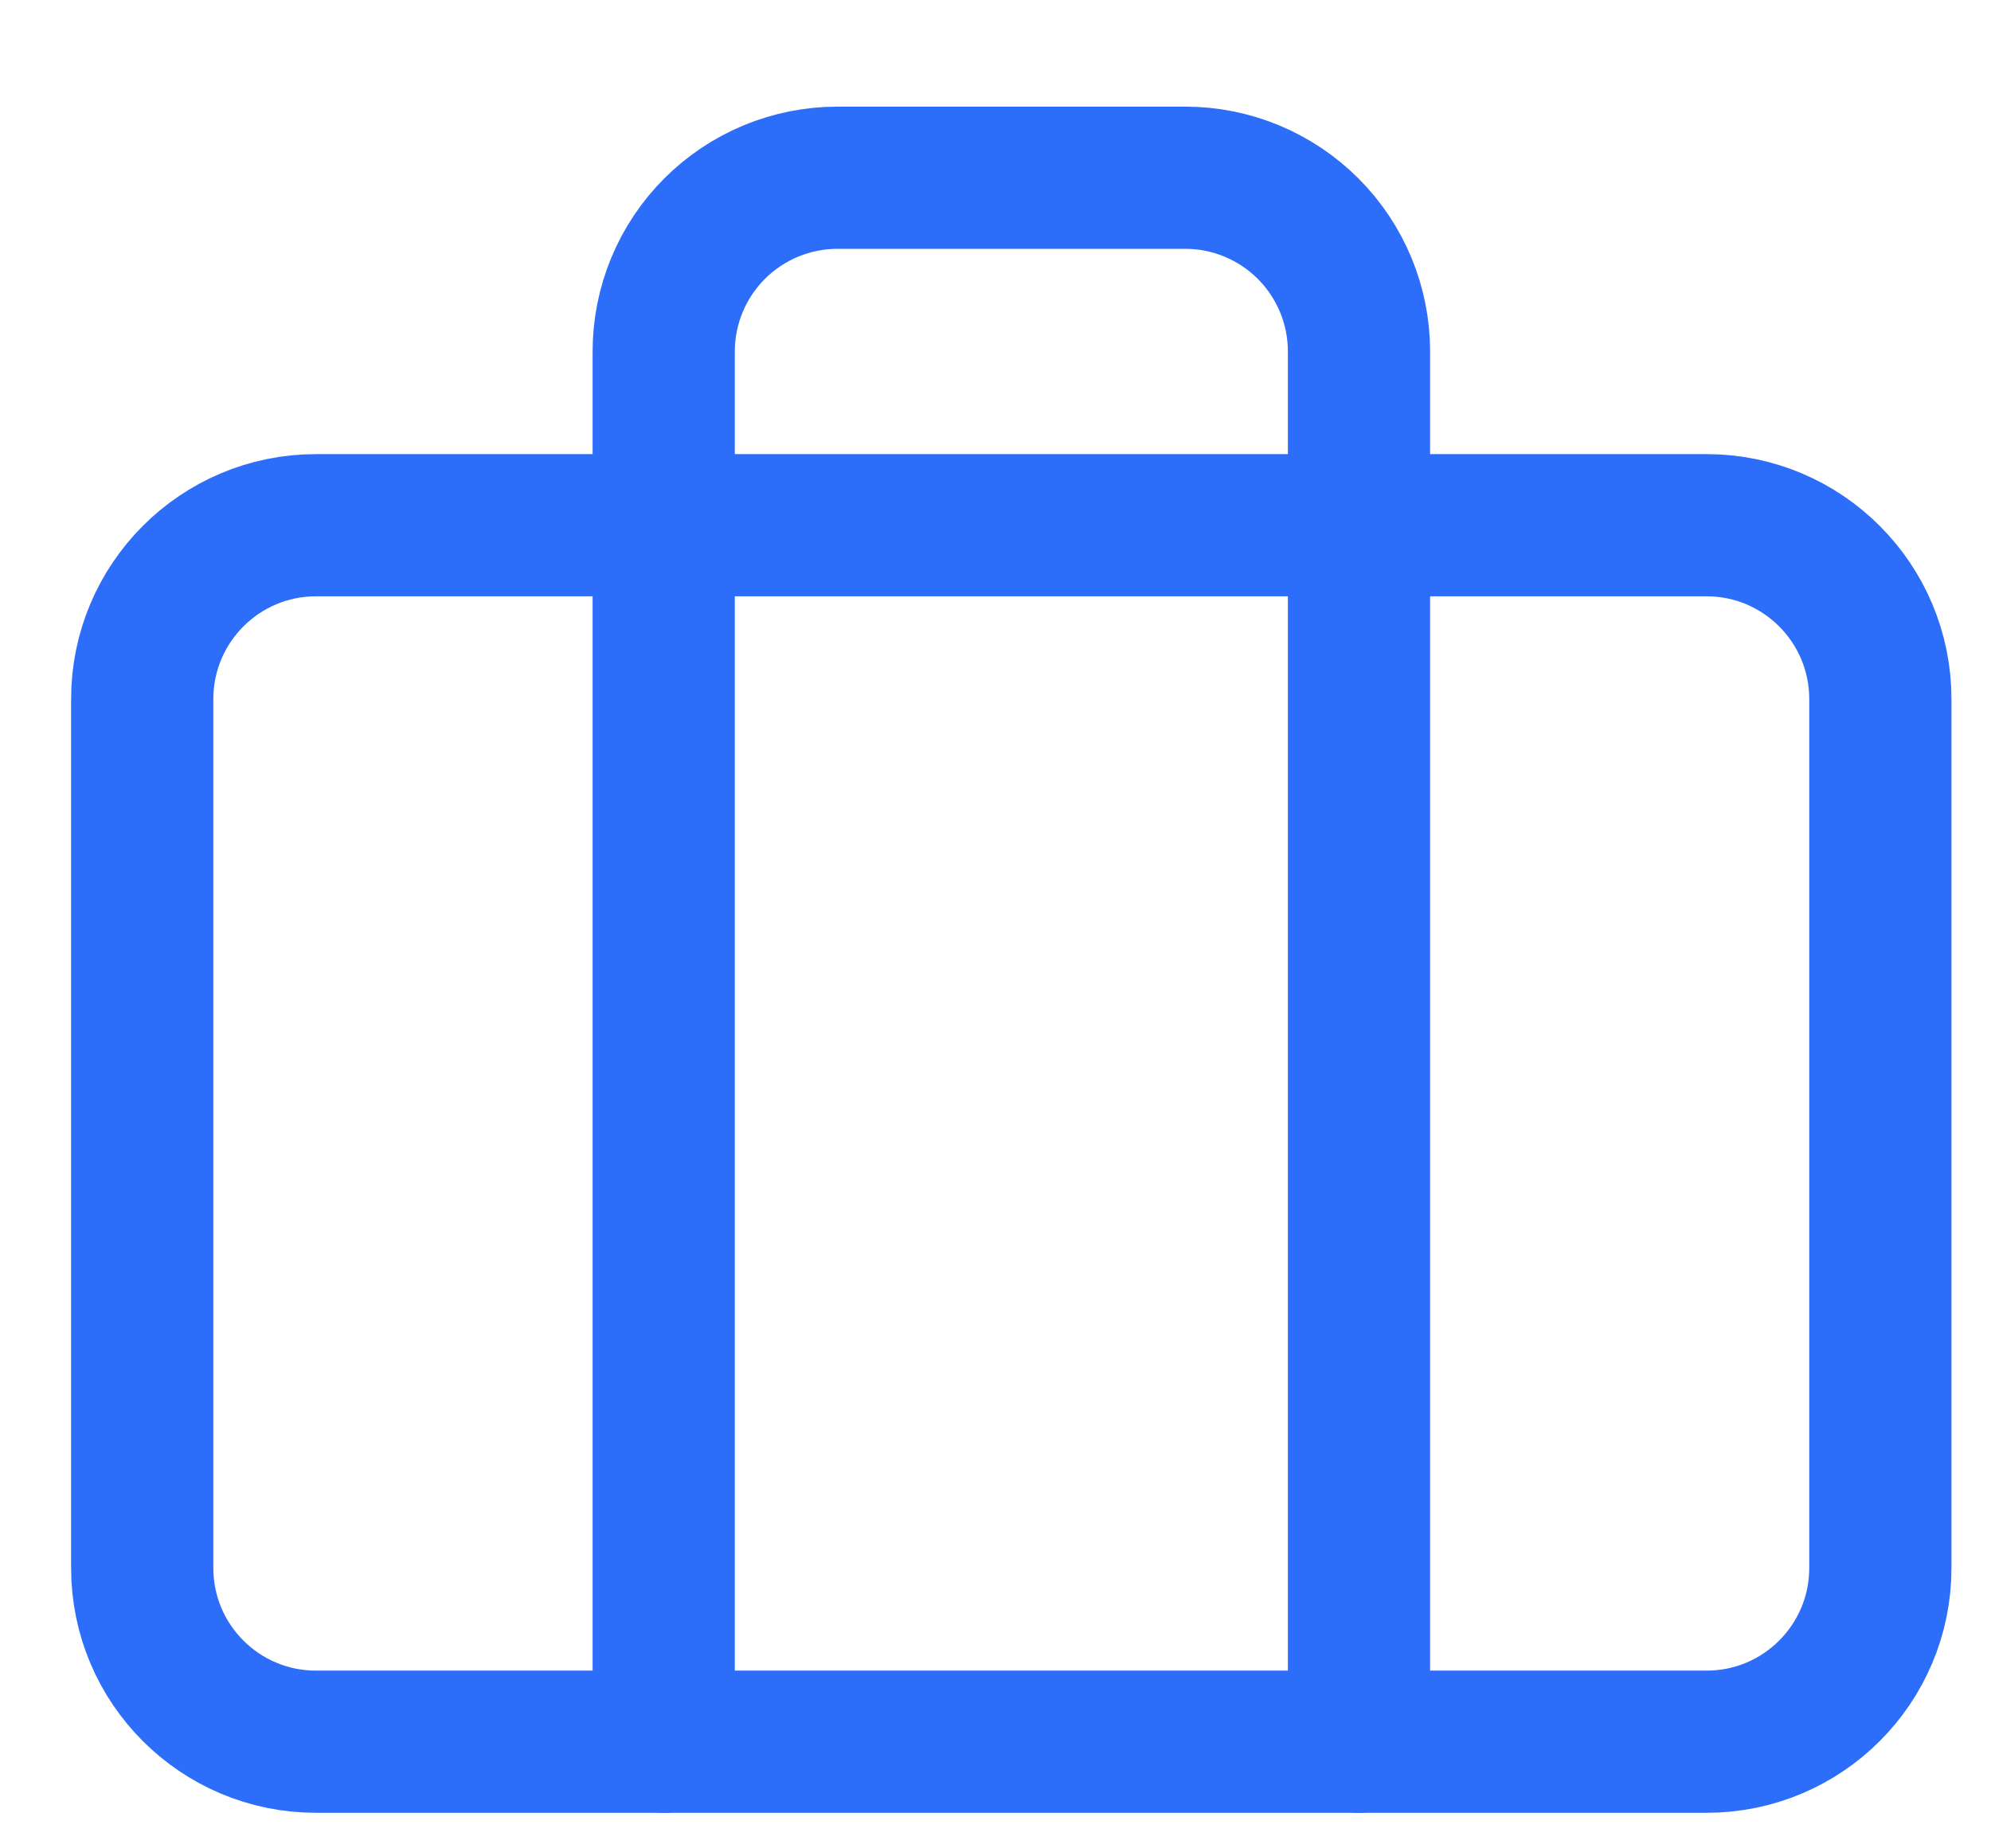 <svg width="14" height="13" viewBox="0 0 14 13" fill="none" xmlns="http://www.w3.org/2000/svg">
<path d="M12 3.694H2.222C1.547 3.694 1 4.242 1 4.917V11.028C1 11.703 1.547 12.25 2.222 12.25H12C12.675 12.25 13.222 11.703 13.222 11.028V4.917C13.222 4.242 12.675 3.694 12 3.694Z" stroke="#2C6DF9" stroke-linecap="round" stroke-linejoin="round"/>
<path d="M9.556 12.25V2.472C9.556 2.148 9.427 1.837 9.198 1.608C8.969 1.379 8.658 1.25 8.334 1.25H5.889C5.565 1.25 5.254 1.379 5.025 1.608C4.796 1.837 4.667 2.148 4.667 2.472V12.25" stroke="#2C6DF9" stroke-linecap="round" stroke-linejoin="round"/>
</svg>
